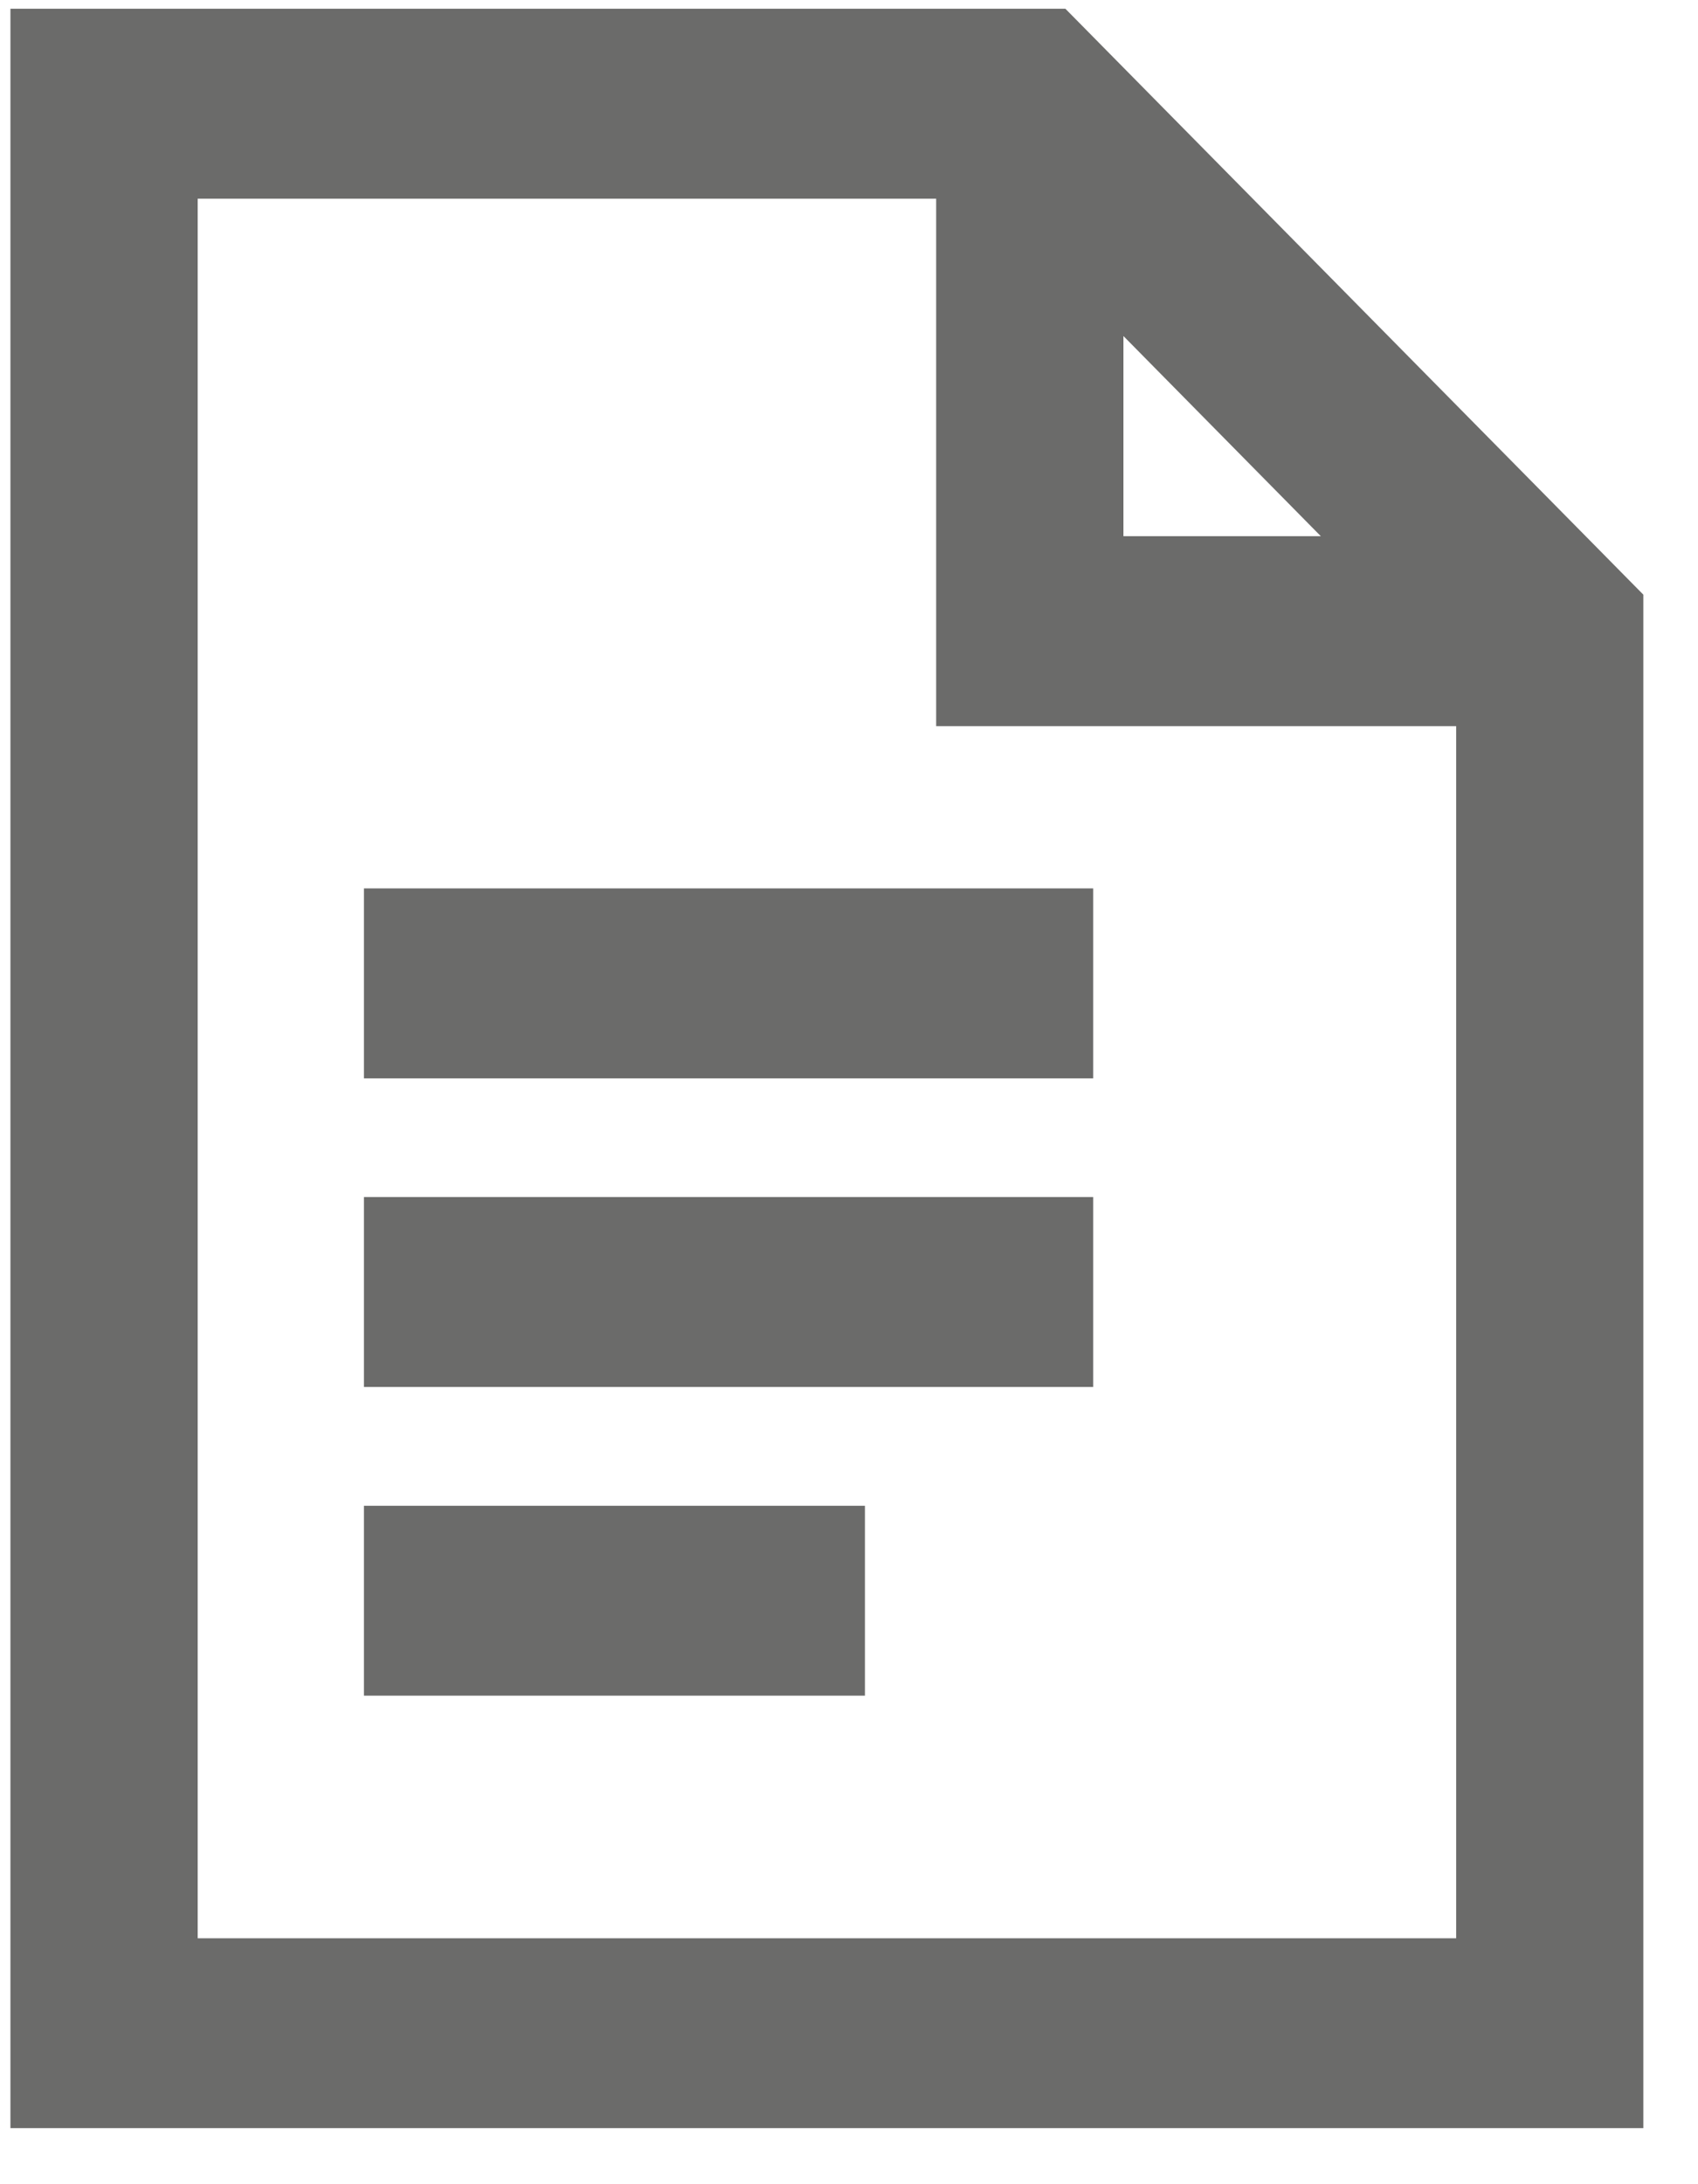 <svg xmlns="http://www.w3.org/2000/svg" xmlns:xlink="http://www.w3.org/1999/xlink" width="21" height="27" version="1.1" viewBox="0 0 21 27"><title>doc-single-icon</title><desc>Created with Sketch.</desc><g id="Page-1" fill="none" fill-rule="evenodd" stroke="none" stroke-width="1"><g id="doc-single-icon" fill="#6B6B6A"><g id="Page-1"><g id="doc-icon"><g id="Page-1"><g id="Artboard-2"><g id="Imported-Layers"><path id="Fill-1" d="M13.176,0.108 L0.129,0.108 L0.129,26.307 L20.324,26.307 L20.324,7.351 L13.176,0.108 L13.176,0.108 Z M13.894,4.154 L16.335,6.628 L13.894,6.628 L13.894,4.154 L13.894,4.154 Z M2.445,2.456 L11.578,2.456 L11.578,8.976 L18.009,8.976 L18.009,23.96 L2.445,23.96 L2.445,2.456 Z"/><path id="Fill-2" d="M13.52,10.982 L13.52,13.33 L4.501,13.33 L4.501,10.982 L13.52,10.982 Z"/><path id="Fill-3" d="M4.501,14.797 L13.52,14.797 L13.52,17.145 L4.501,17.145 L4.501,14.797 L4.501,14.797 Z"/><path id="Fill-4" d="M4.501,18.614 L10.697,18.614 L10.697,20.961 L4.501,20.961 L4.501,18.614 L4.501,18.614 Z"/></g></g></g></g></g></g></g></svg>